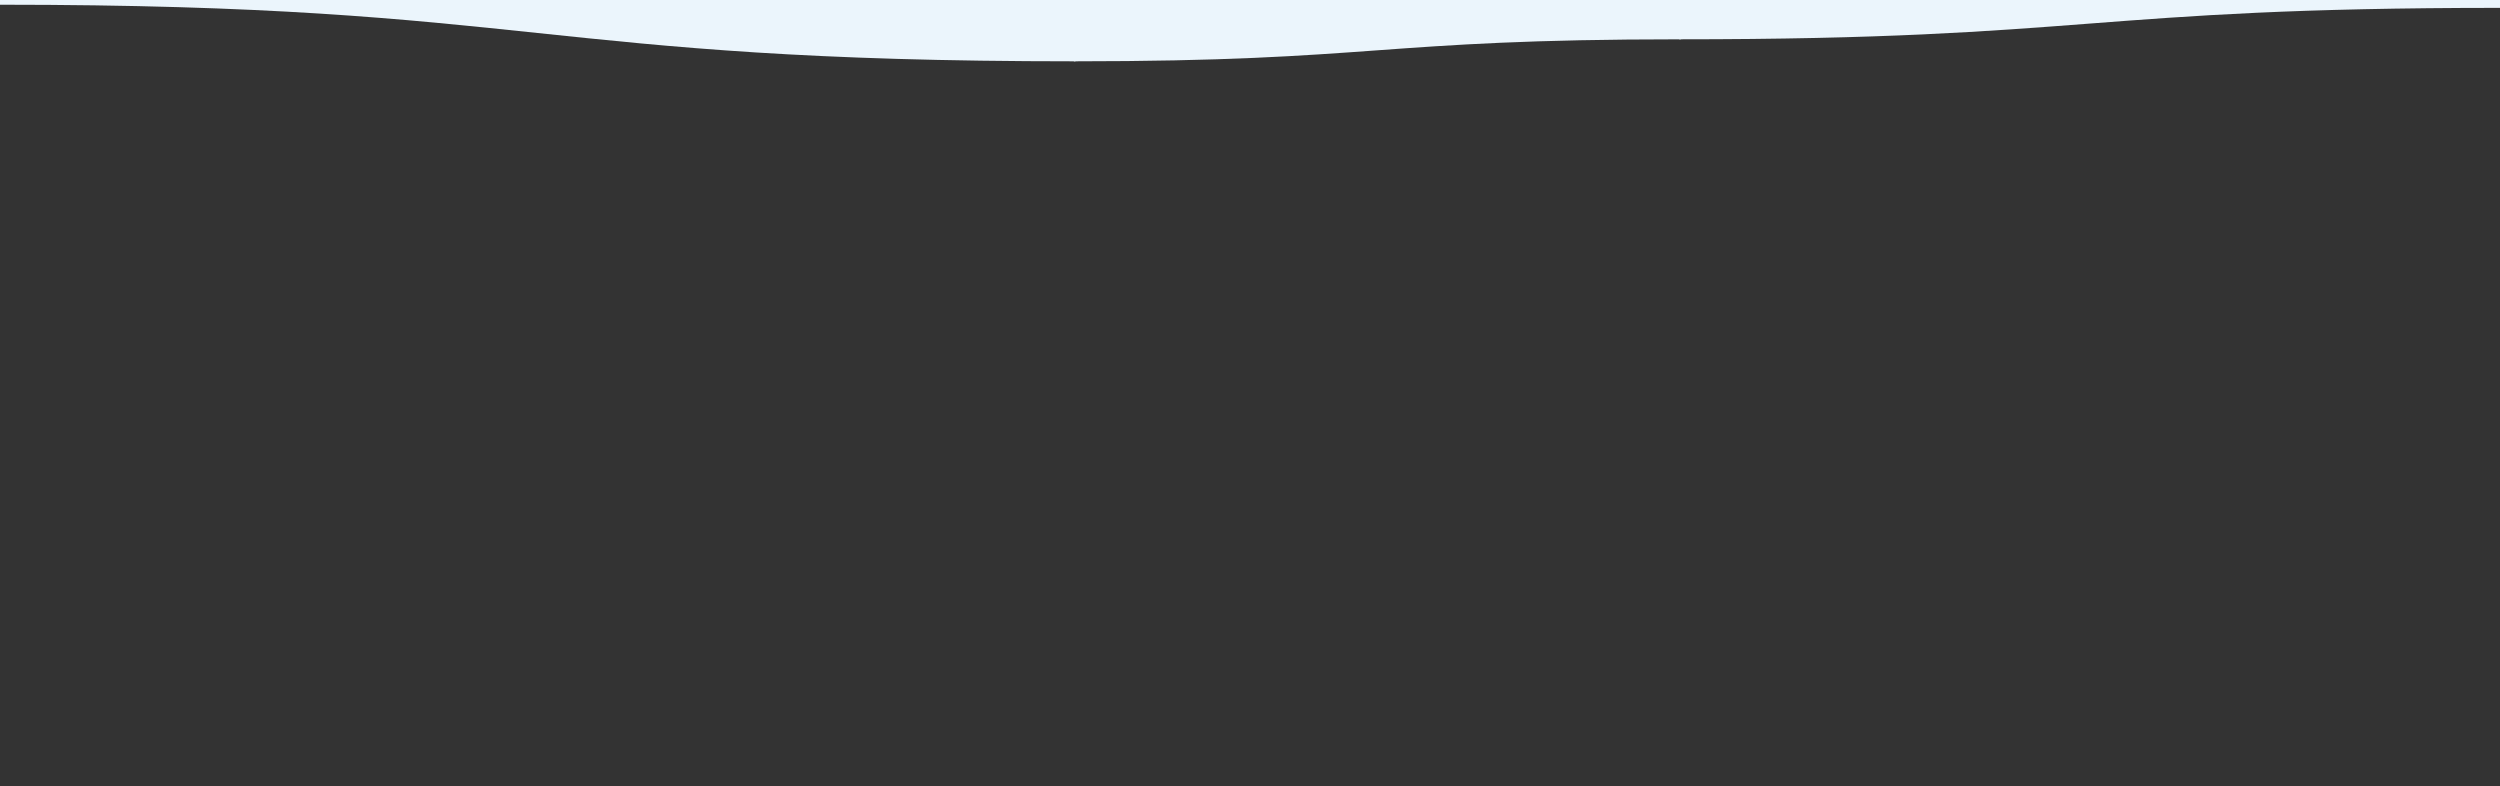 <svg viewBox="0 0 1590 500" xmlns="http://www.w3.org/2000/svg" xmlns:xlink="http://www.w3.org/1999/xlink"><rect x="0" y="0" width="1590" height="500" fill="#333333" stroke="none"/><path fill="rgba(235, 245, 252, 1)" d="M 0 3 C 342 3 342 39 684 39 L 684 39 L 684 0 L 0 0 Z" stroke-width="0"></path> <path fill="rgba(235, 245, 252, 1)" d="M 683 39 C 876 39 876 25 1069 25 L 1069 25 L 1069 0 L 683 0 Z" stroke-width="0"></path> <path fill="rgba(235, 245, 252, 1)" d="M 1068 25 C 1329 25 1329 5 1590 5 L 1590 5 L 1590 0 L 1068 0 Z" stroke-width="0"></path></svg>